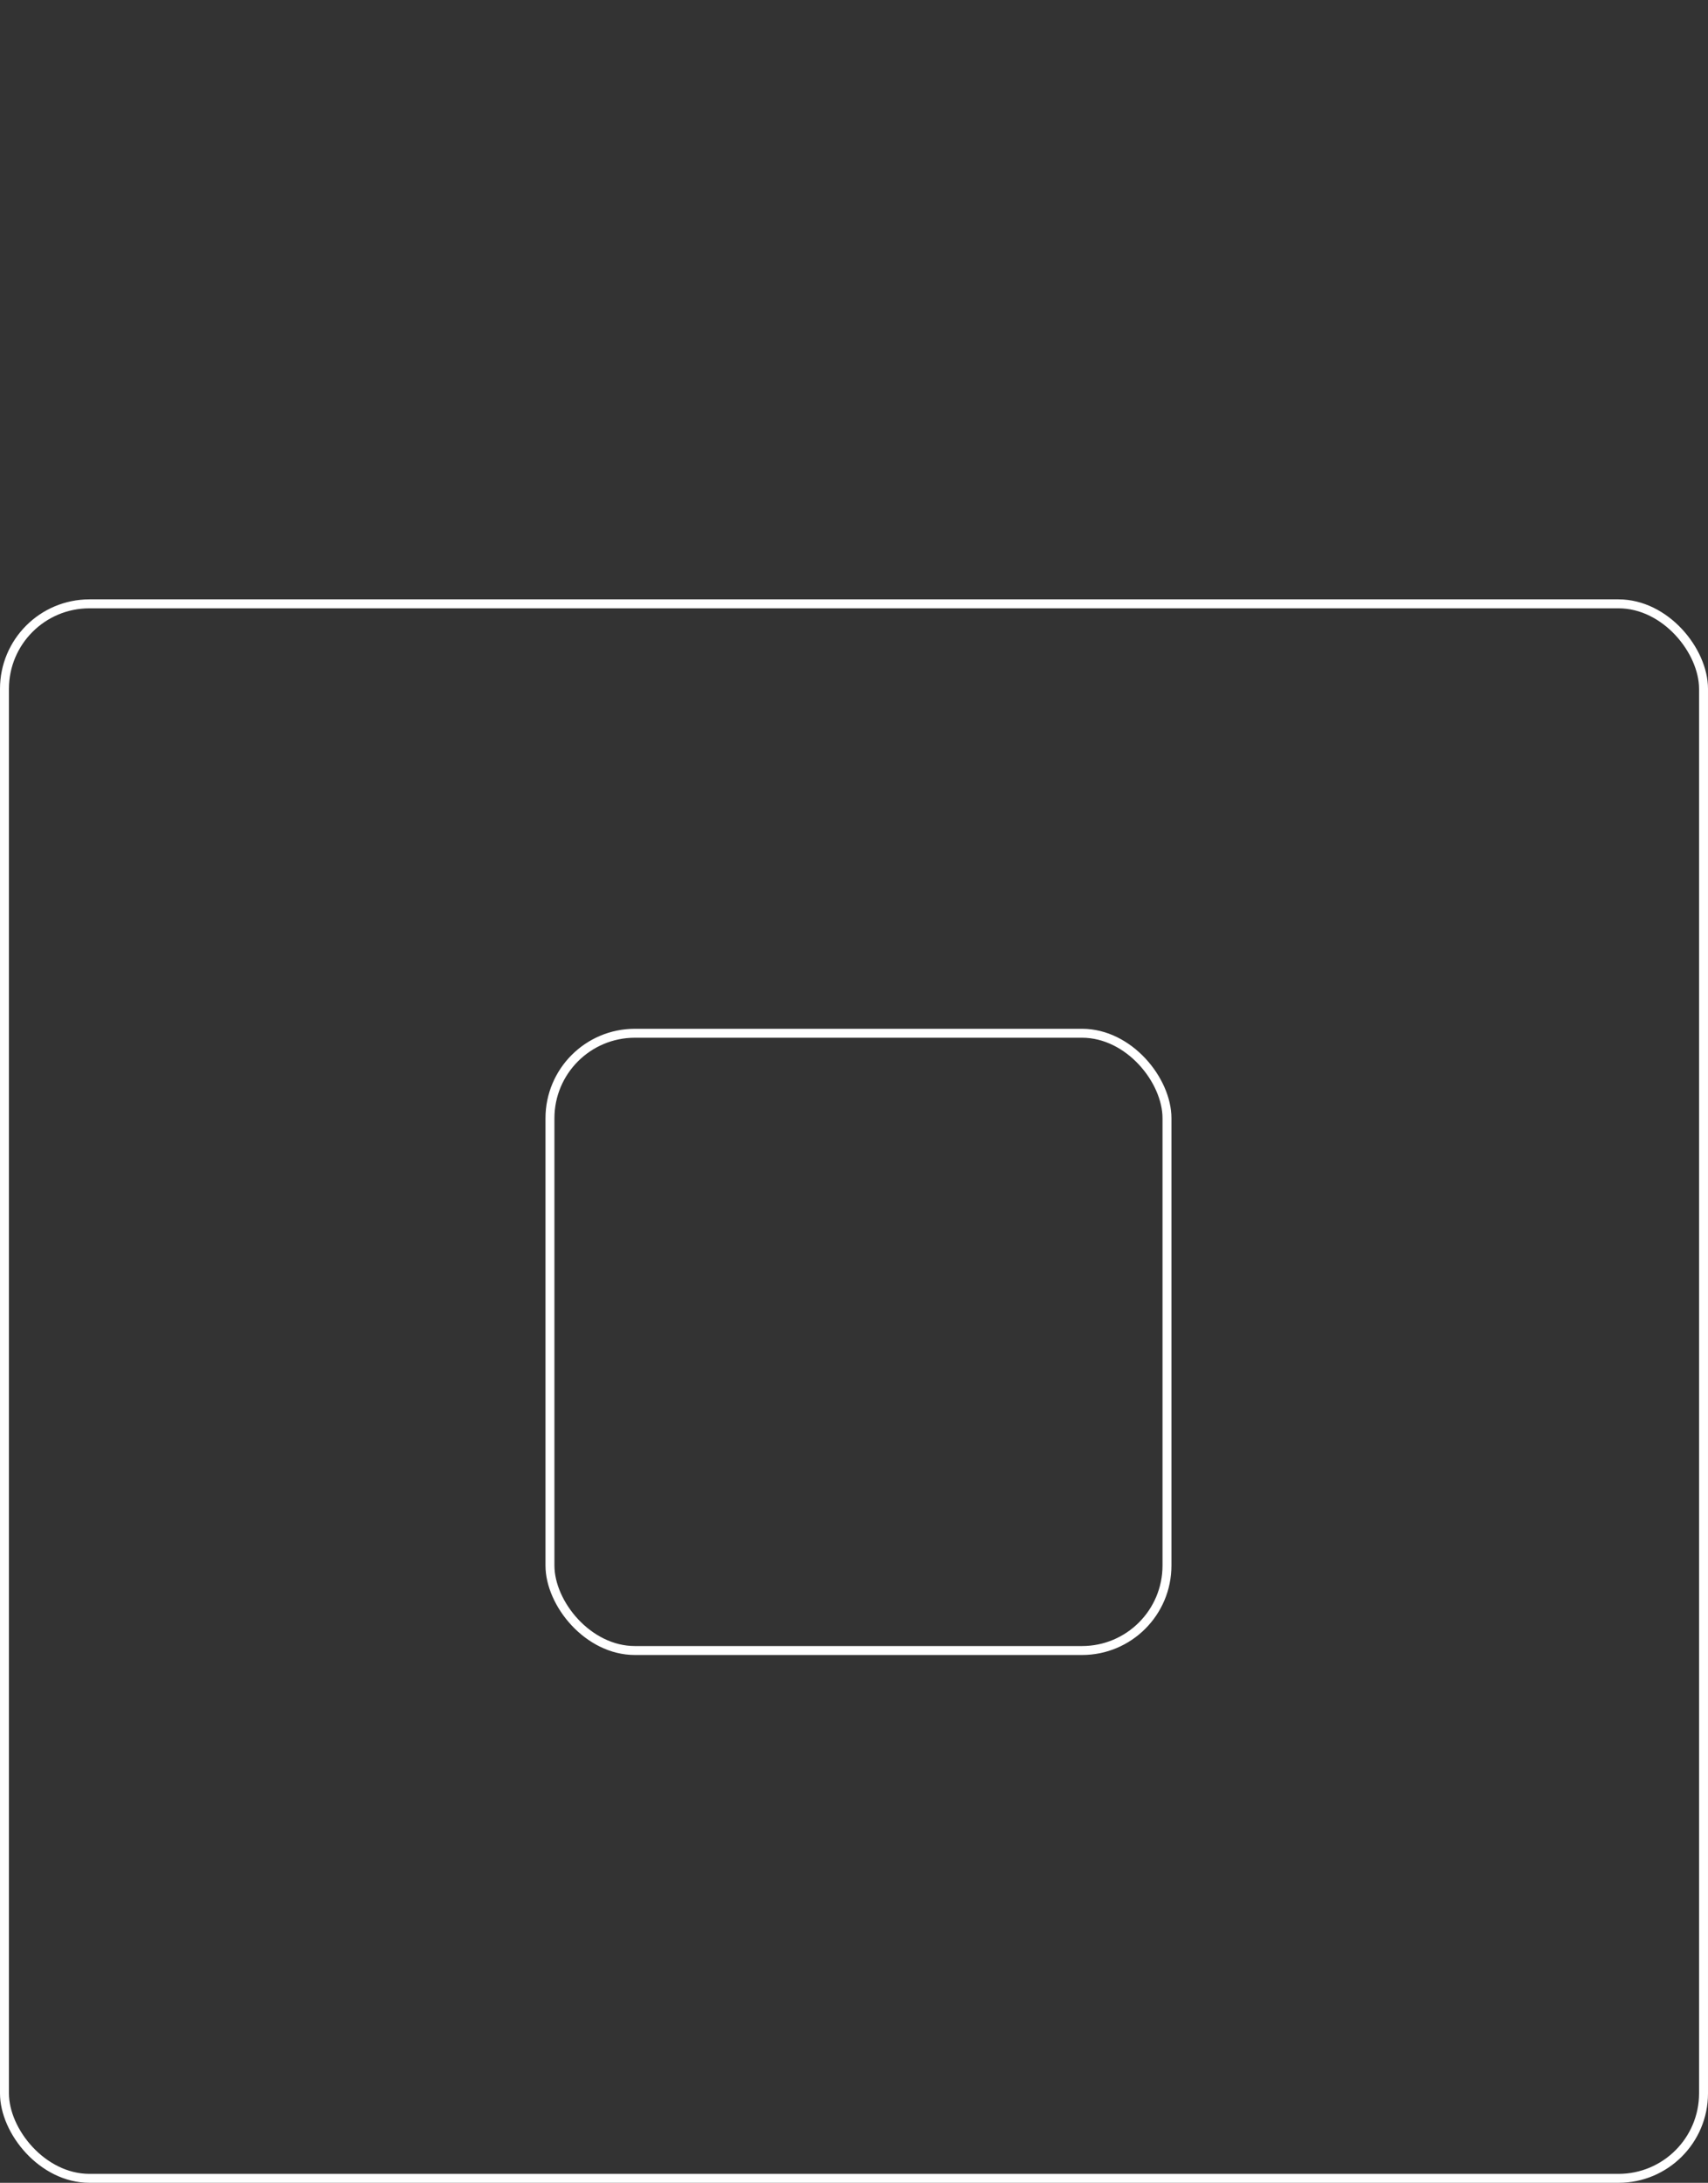 <svg id="e1XoztIYTyV1" xmlns="http://www.w3.org/2000/svg" xmlns:xlink="http://www.w3.org/1999/xlink" viewBox="0 0 191 244" shape-rendering="geometricPrecision" text-rendering="geometricPrecision">
<rect x="0" y="0" width="191" height="244" fill="#333333" stroke="none"/>
<style>
#e1XoztIYTyV2 {animation: e1XoztIYTyV2_s_do 1400ms linear 120 normal forwards}@keyframes e1XoztIYTyV2_s_do { 0% {stroke-dashoffset: 218.42} 71.429% {stroke-dashoffset: 0} 100% {stroke-dashoffset: 0}} #e1XoztIYTyV4 {animation: e1XoztIYTyV4_f_o 1400ms linear 120 normal forwards}@keyframes e1XoztIYTyV4_f_o { 0% {fill-opacity: 0} 64.286% {fill-opacity: 0} 100% {fill-opacity: 1}}
</style>
<path id="e1XoztIYTyV2" d="M48,67v-22-34C48,5.477,52.477,1,58,1h75c5.523,0,10,4.477,10,10v34v22" fill="none" stroke="#fff" stroke-dashoffset="218.42" stroke-dasharray="218.42"/><rect width="190" height="176" rx="9.5" ry="9.5" transform="translate(.5 67.5)" fill="none" stroke="#fff"/><rect id="e1XoztIYTyV4" width="69" height="69" rx="9.5" ry="9.5" transform="translate(61.5 115.5)" fill="#fff" fill-opacity="0" stroke="#fff"/></svg>
